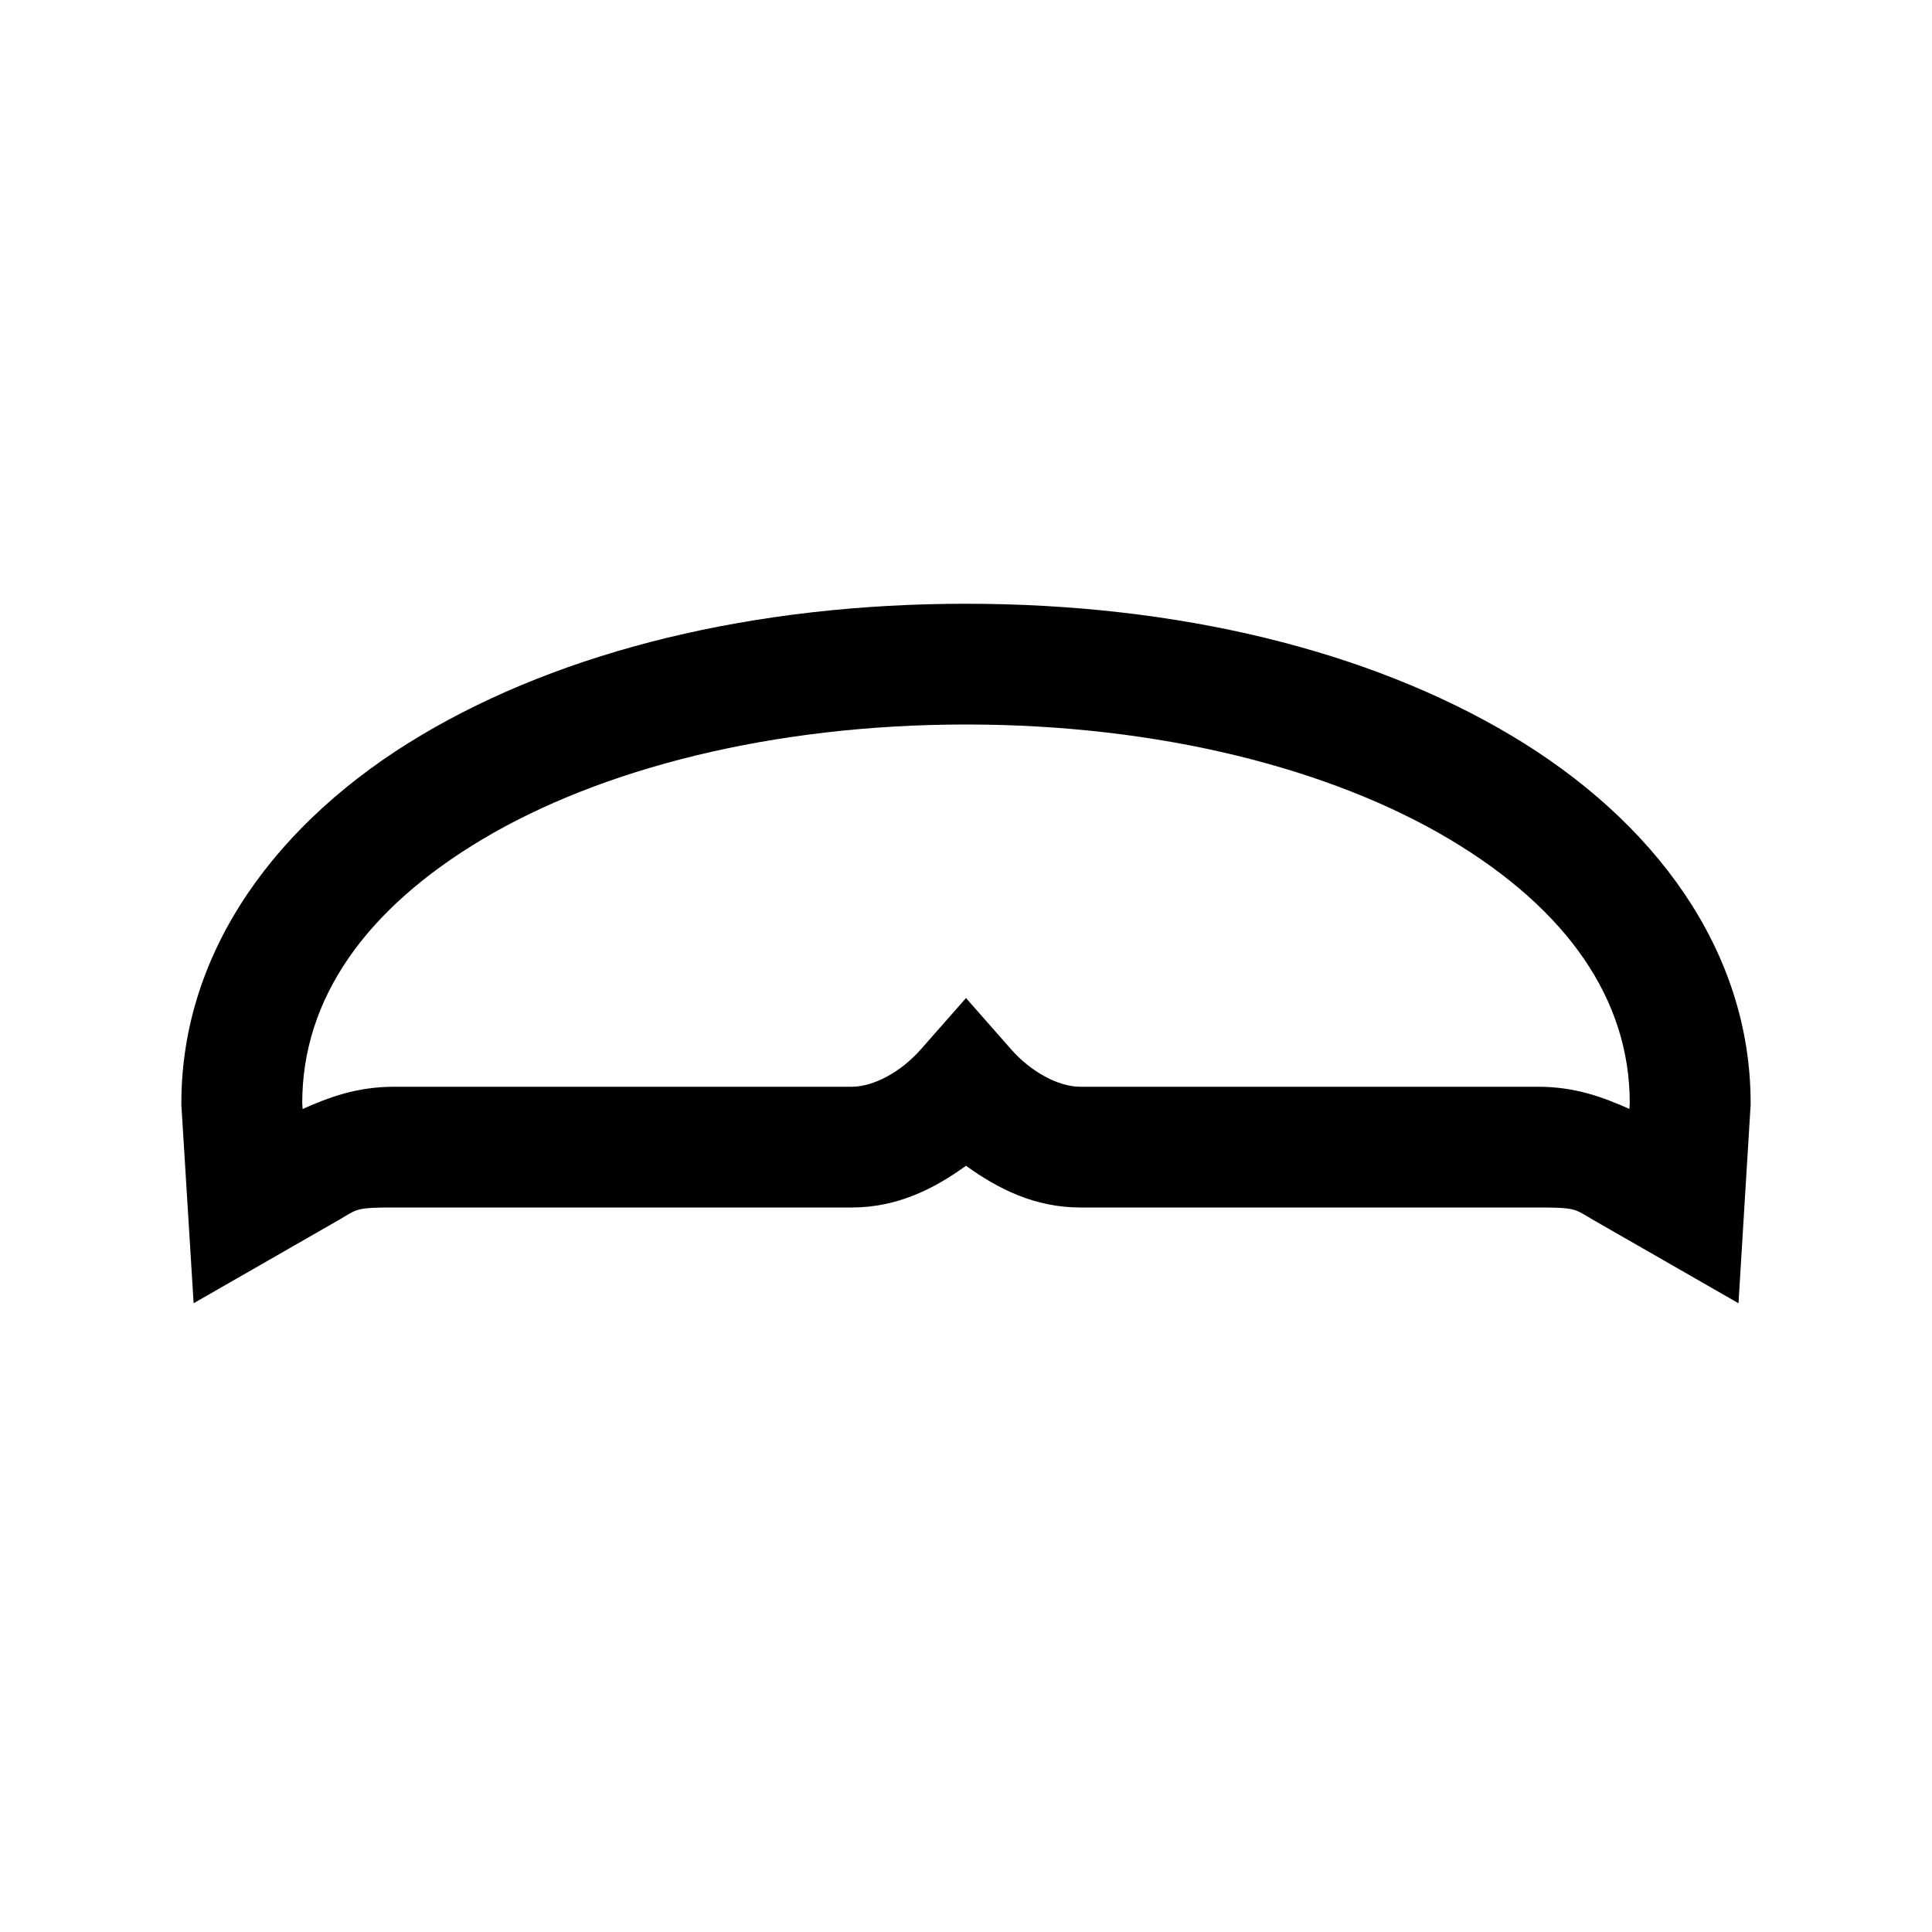 <svg fill="#000000" xmlns="http://www.w3.org/2000/svg"  viewBox="0 0 32 32" width="32px" height="32px"><path d="M 16 10 C 12.487 10 9.329 10.775 6.969 12.182 C 4.608 13.588 3.004 15.732 3.004 18.27 L 3.004 18.301 L 3.207 21.586 L 5.658 20.18 L 5.666 20.174 C 5.927 20.017 5.935 20 6.529 20 L 14.105 20 C 14.861 20 15.469 19.692 16 19.309 C 16.531 19.692 17.139 20 17.895 20 L 25.471 20 C 26.066 20 26.075 20.018 26.336 20.174 L 26.344 20.18 L 28.795 21.586 L 28.893 19.979 L 28.996 18.299 L 28.996 18.27 C 28.996 15.732 27.392 13.588 25.031 12.182 C 22.671 10.775 19.513 10 16 10 z M 16 12 C 19.213 12 22.052 12.735 24.008 13.9 C 25.962 15.065 26.992 16.556 26.994 18.264 L 26.988 18.367 C 26.553 18.175 26.095 18 25.471 18 L 17.895 18 C 17.523 18 17.072 17.748 16.75 17.383 L 16 16.531 L 15.25 17.383 C 14.928 17.748 14.477 18 14.105 18 L 6.529 18 C 5.905 18 5.446 18.176 5.012 18.369 L 5.006 18.264 C 5.008 16.556 6.038 15.065 7.992 13.9 C 9.948 12.735 12.787 12 16 12 z"/></svg>